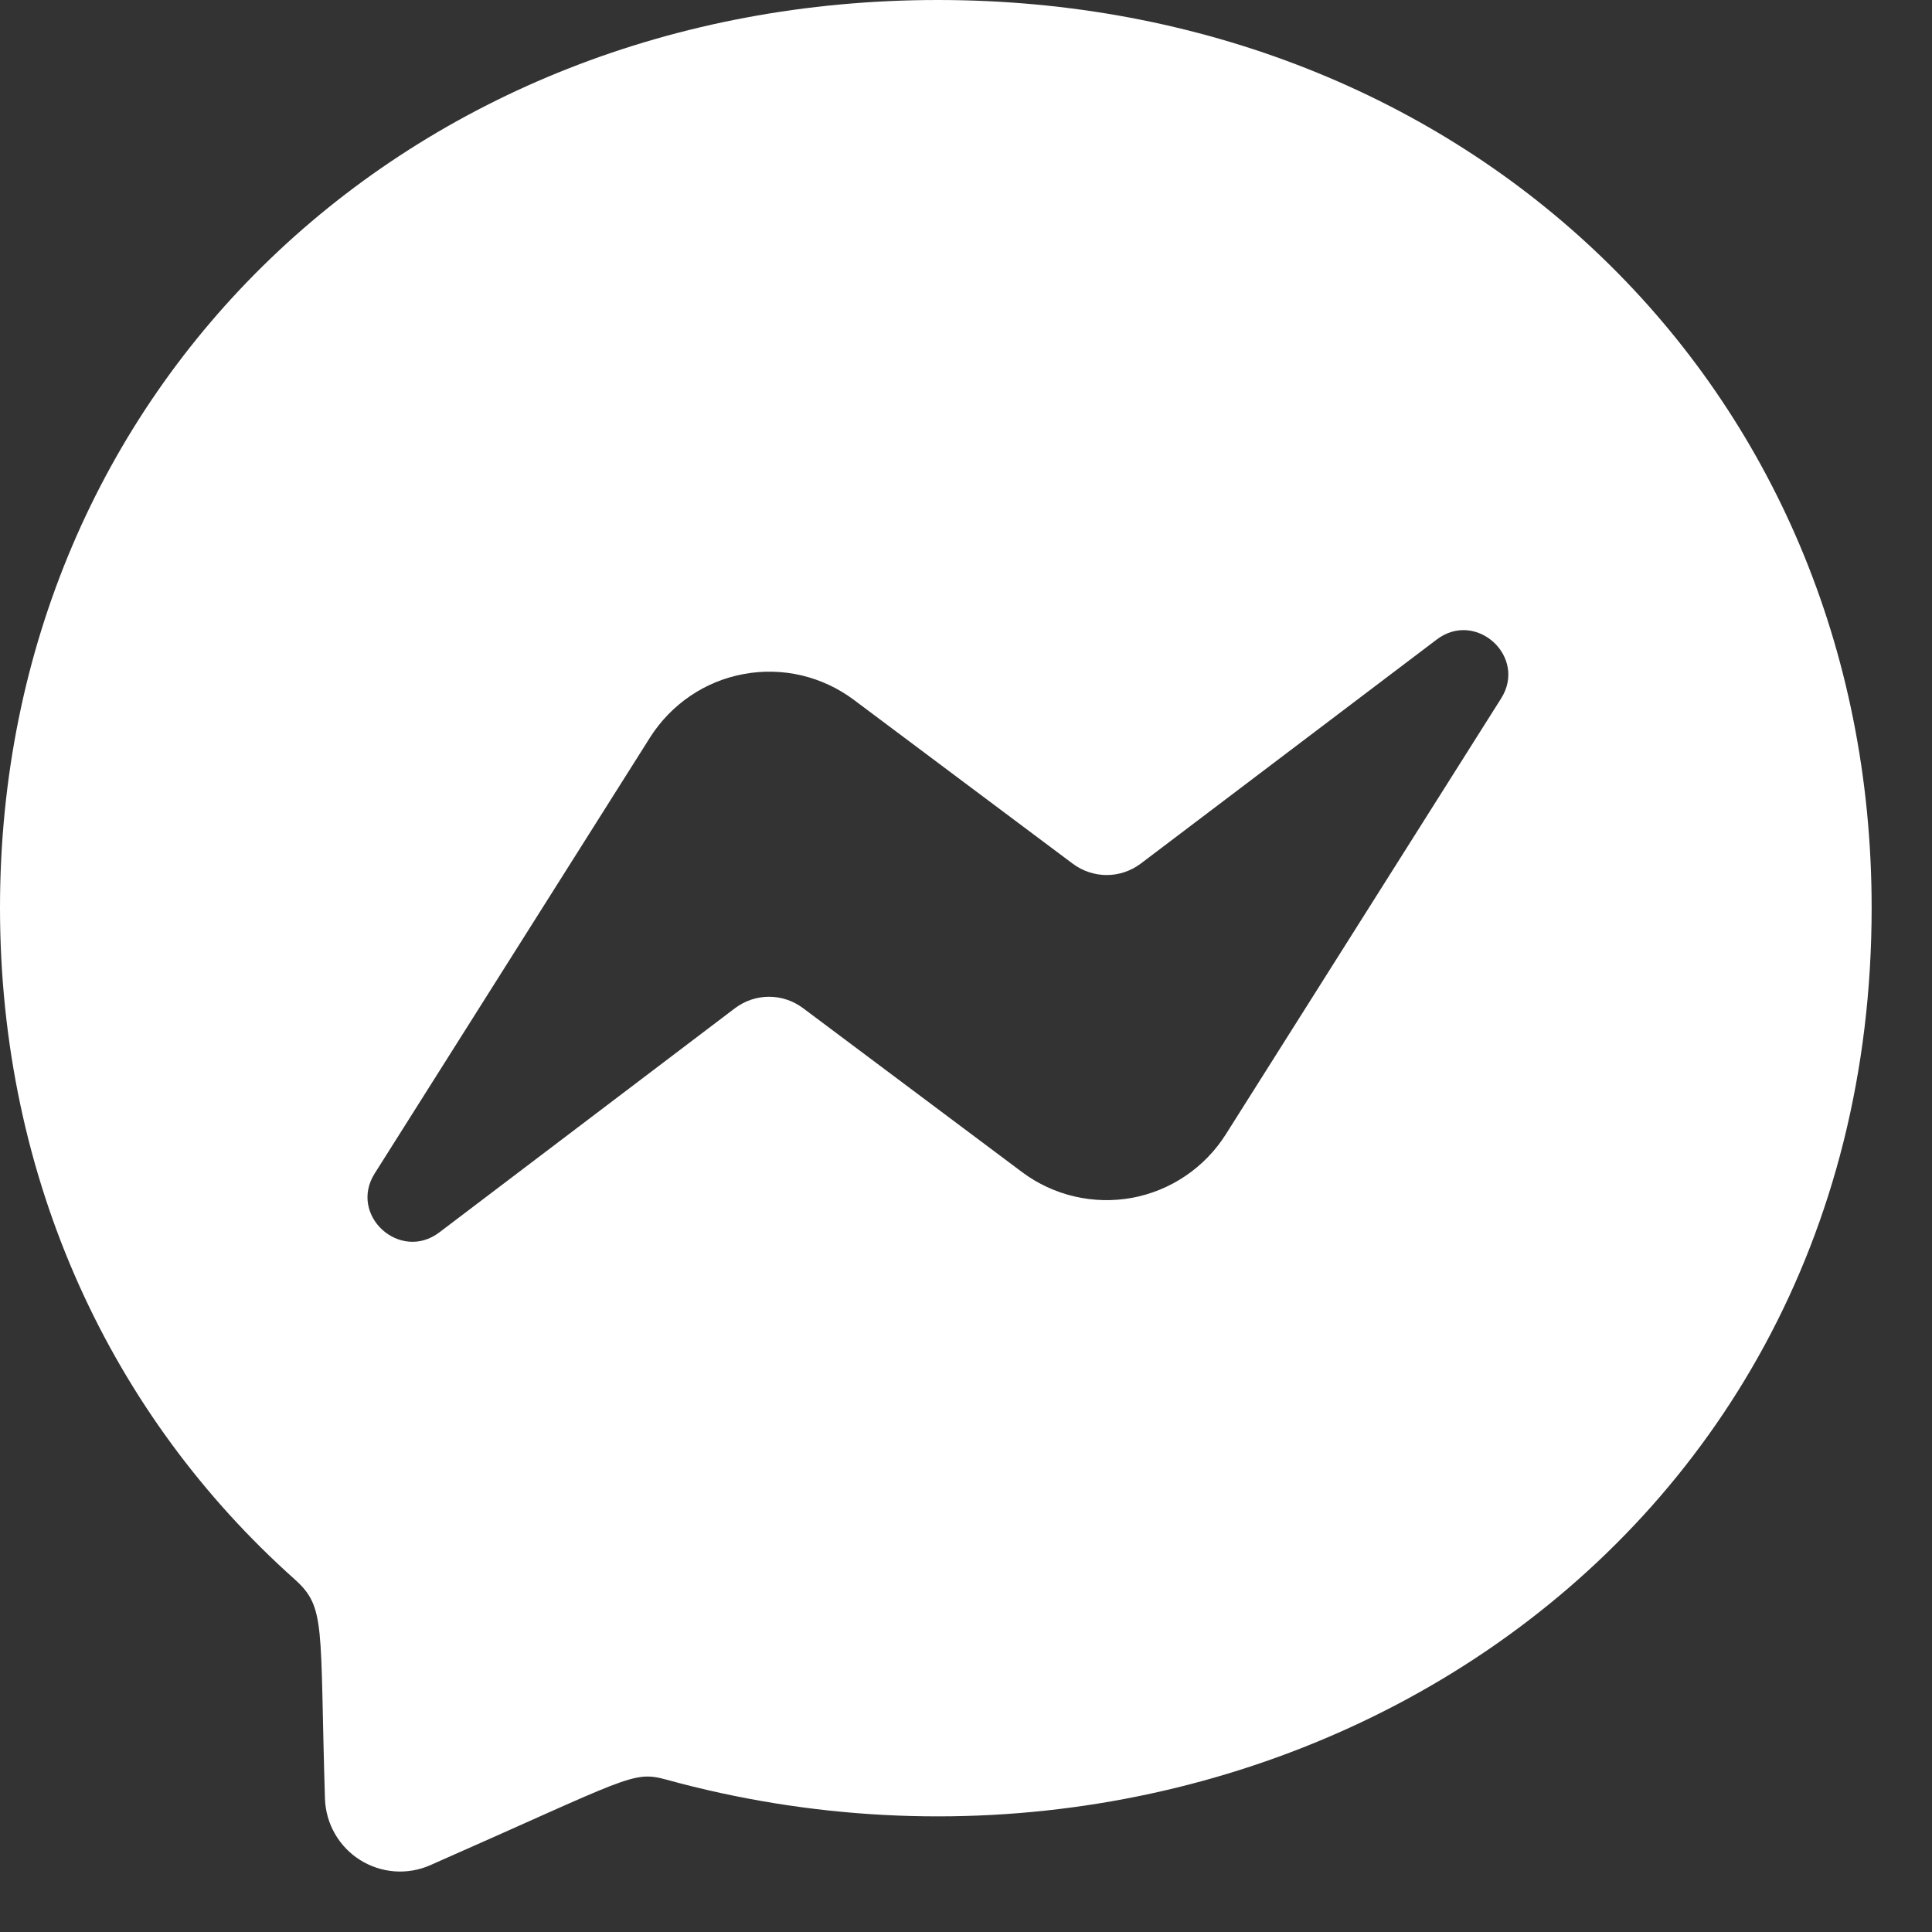 <svg width="25" height="25" viewBox="0 0 25 25" fill="none" xmlns="http://www.w3.org/2000/svg">
<rect x="0" y="0" width="25" height="25" fill="#333333" stroke="none"/>
<path d="M12.136 0C5.299 0 0 4.997 0 11.747C0 15.277 1.451 18.328 3.812 20.435C4.22 20.802 4.136 21.014 4.205 23.278C4.211 23.437 4.255 23.592 4.334 23.729C4.413 23.867 4.524 23.983 4.659 24.068C4.793 24.152 4.946 24.203 5.104 24.215C5.262 24.227 5.421 24.2 5.566 24.136C8.15 22.998 8.183 22.909 8.621 23.028C16.106 25.088 24.219 20.298 24.219 11.747C24.219 4.997 18.974 0 12.136 0ZM19.423 9.04L15.859 14.683C15.724 14.895 15.547 15.077 15.339 15.217C15.131 15.358 14.896 15.454 14.649 15.5C14.401 15.545 14.148 15.539 13.903 15.482C13.658 15.425 13.428 15.318 13.227 15.168L10.391 13.045C10.264 12.95 10.11 12.898 9.951 12.898C9.793 12.898 9.639 12.95 9.512 13.045L5.685 15.947C5.174 16.334 4.505 15.723 4.85 15.182L8.414 9.539C8.549 9.327 8.726 9.145 8.934 9.004C9.142 8.863 9.377 8.767 9.624 8.722C9.871 8.676 10.125 8.682 10.37 8.739C10.615 8.797 10.845 8.904 11.046 9.054L13.881 11.176C14.008 11.271 14.162 11.323 14.321 11.323C14.479 11.323 14.633 11.271 14.76 11.176L18.589 8.277C19.099 7.887 19.768 8.499 19.423 9.04V9.04Z" fill="white"/>
</svg>
